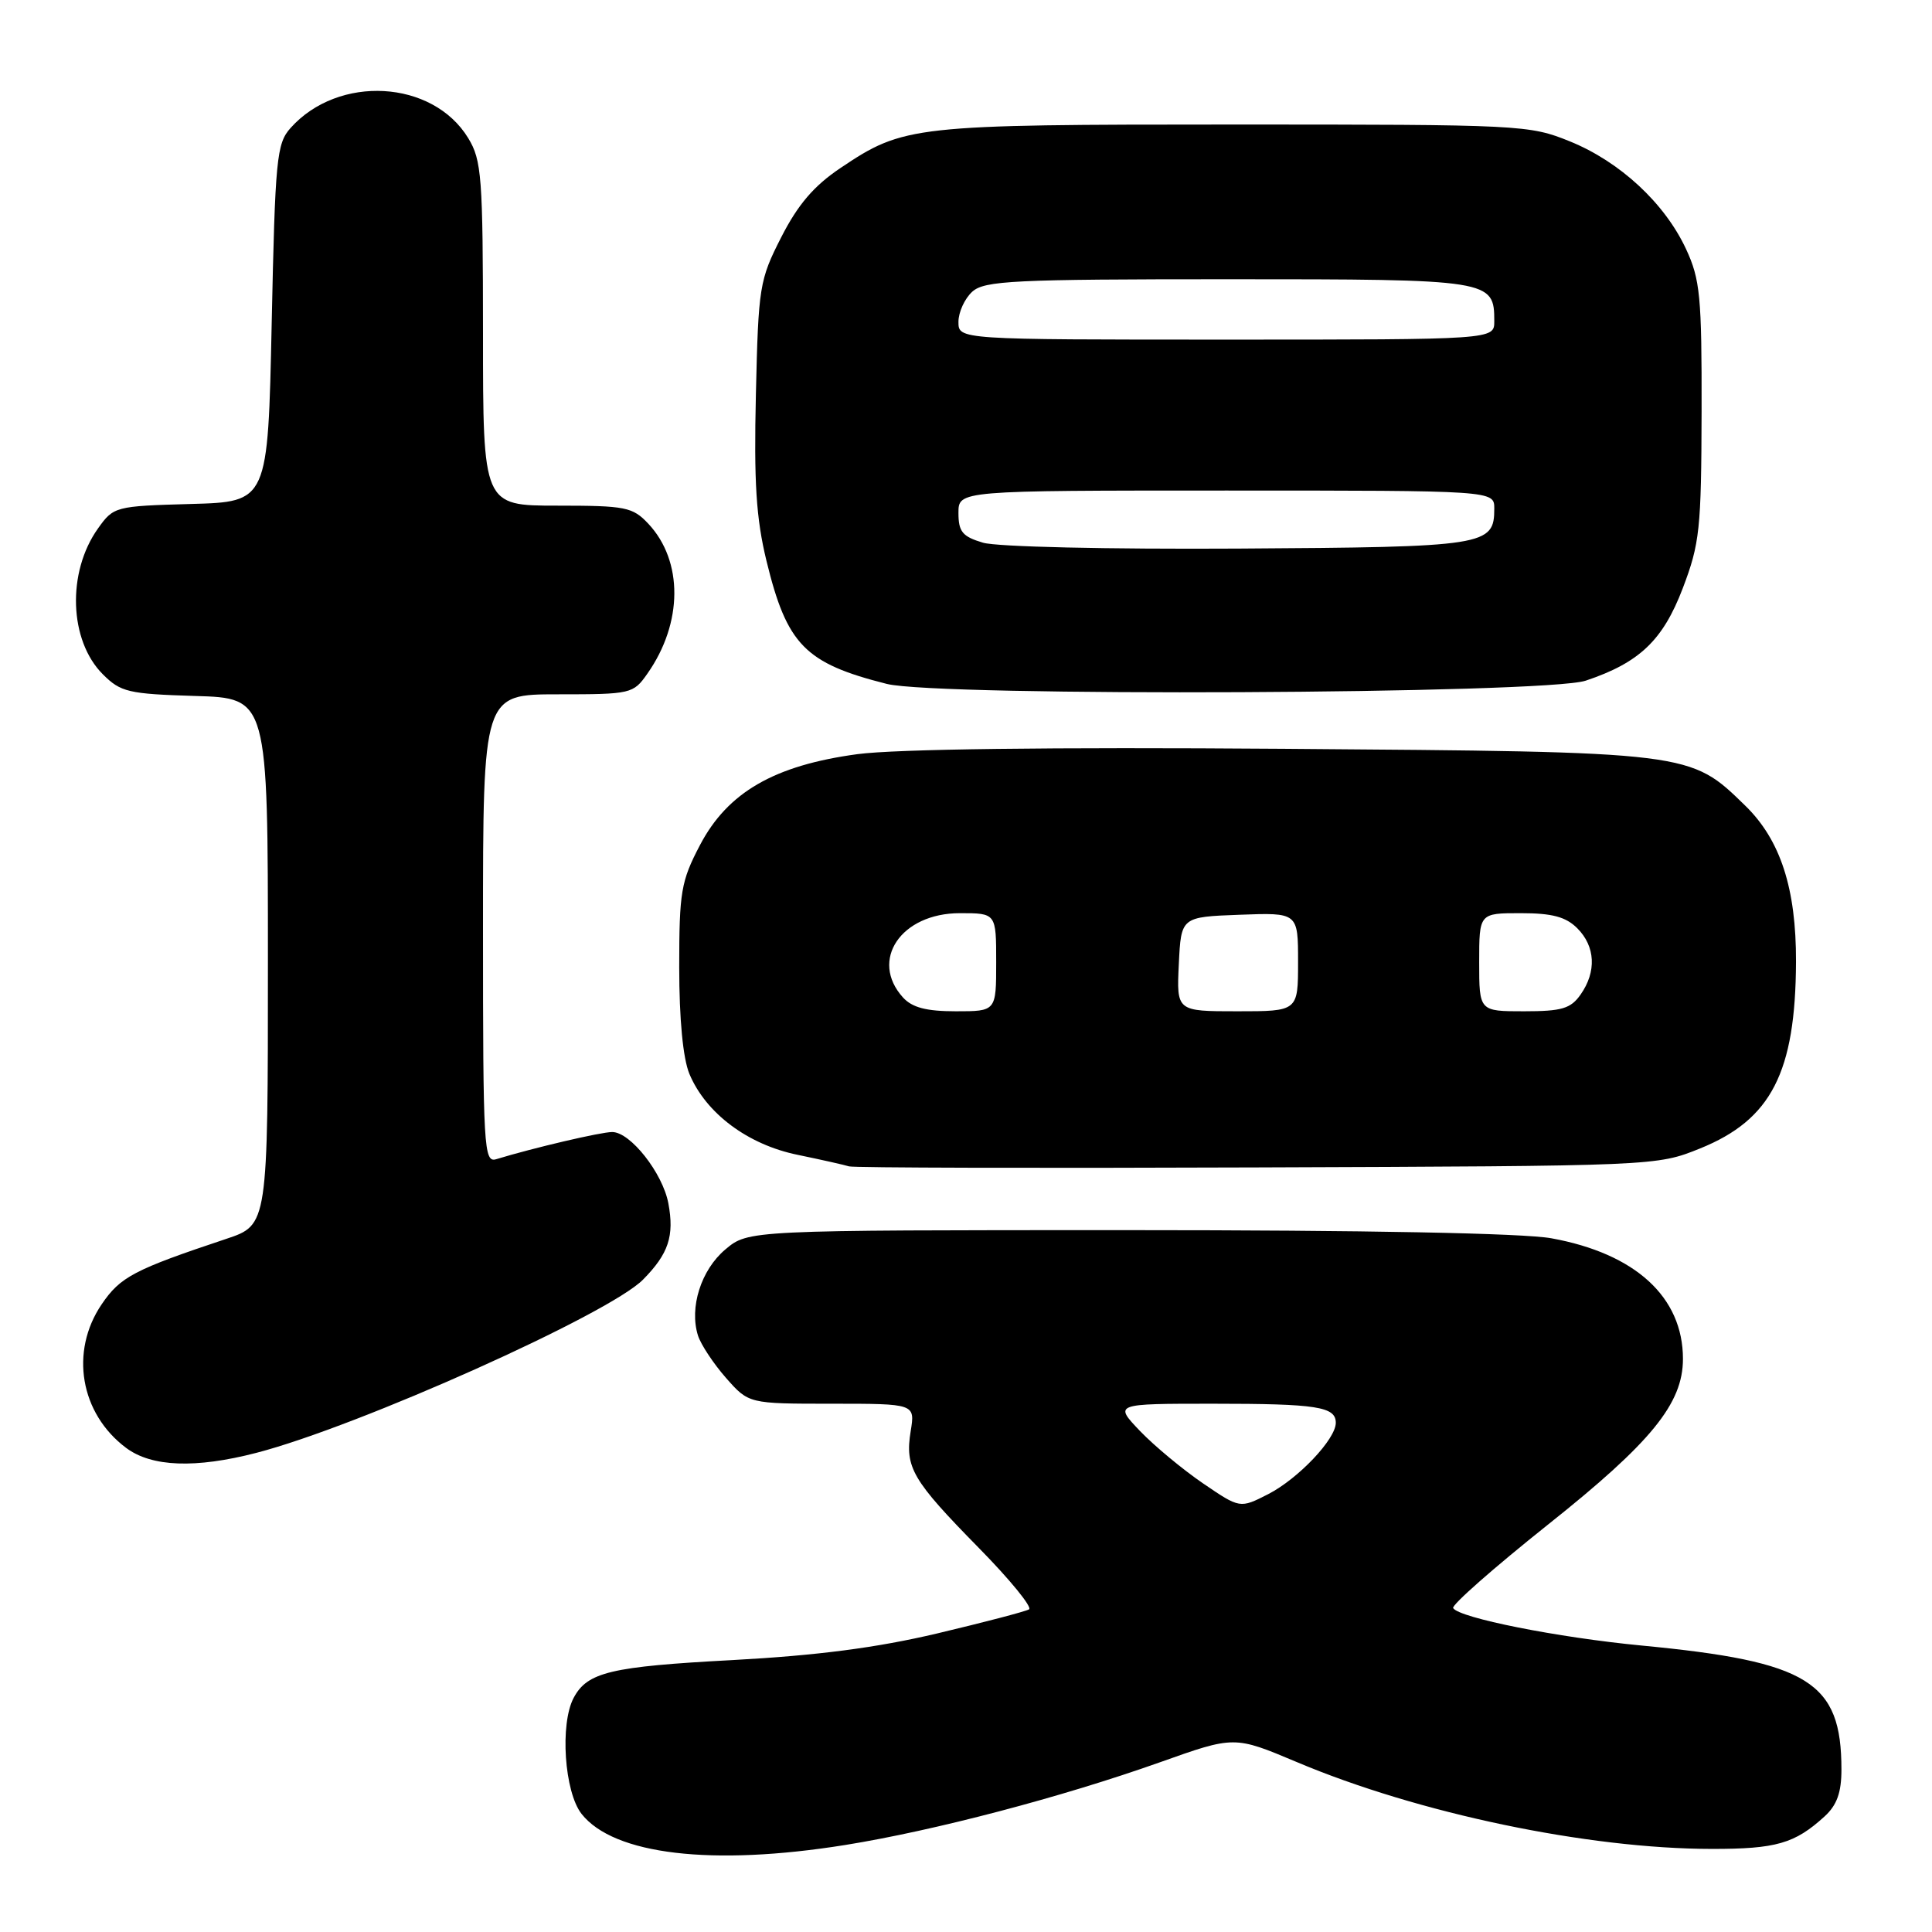 <?xml version="1.0" encoding="UTF-8" standalone="no"?>
<!DOCTYPE svg PUBLIC "-//W3C//DTD SVG 1.1//EN" "http://www.w3.org/Graphics/SVG/1.1/DTD/svg11.dtd" >
<svg xmlns="http://www.w3.org/2000/svg" xmlns:xlink="http://www.w3.org/1999/xlink" version="1.1" viewBox="0 0 256 256">
 <g >
 <path fill="currentColor"
d=" M 112.00 244.47 C 123.77 242.58 140.72 238.12 153.70 233.51 C 163.56 230.00 163.56 230.00 171.80 233.47 C 187.92 240.28 210.40 244.98 226.82 244.99 C 235.33 245.00 237.81 244.29 241.75 240.70 C 243.40 239.20 244.00 237.53 244.00 234.47 C 244.00 222.83 239.69 220.16 217.50 218.04 C 206.41 216.98 193.35 214.38 192.55 213.08 C 192.31 212.69 197.96 207.72 205.10 202.03 C 218.81 191.13 223.00 185.98 223.00 180.06 C 223.00 171.87 216.70 166.10 205.57 164.08 C 201.84 163.40 180.95 163.00 149.39 163.00 C 99.15 163.00 99.15 163.00 96.11 165.56 C 92.89 168.27 91.31 173.26 92.49 176.98 C 92.87 178.16 94.53 180.68 96.19 182.57 C 99.21 186.00 99.21 186.00 110.23 186.00 C 121.26 186.00 121.26 186.00 120.67 189.64 C 119.89 194.45 120.86 196.11 129.72 205.13 C 133.84 209.32 136.82 212.98 136.35 213.25 C 135.88 213.53 130.41 214.96 124.18 216.44 C 116.13 218.34 108.29 219.36 97.04 219.97 C 80.93 220.83 77.84 221.56 76.02 224.96 C 74.17 228.42 74.78 237.45 77.06 240.35 C 81.32 245.76 94.35 247.30 112.00 244.47 Z  M 33.97 192.51 C 47.48 189.01 80.72 174.12 85.21 169.55 C 88.59 166.13 89.37 163.77 88.56 159.44 C 87.80 155.43 83.53 150.00 81.12 150.00 C 79.62 150.00 70.66 152.10 65.75 153.60 C 64.11 154.10 64.00 152.19 64.00 123.07 C 64.00 92.00 64.00 92.00 73.93 92.00 C 83.63 92.00 83.91 91.94 85.79 89.25 C 90.50 82.55 90.54 74.34 85.91 69.40 C 83.82 67.18 82.91 67.00 73.83 67.00 C 64.00 67.00 64.00 67.00 64.00 44.25 C 63.99 23.45 63.83 21.23 62.04 18.30 C 57.33 10.57 44.84 9.86 38.50 16.96 C 36.65 19.03 36.46 21.01 36.00 42.85 C 35.50 66.50 35.50 66.50 25.29 66.78 C 15.26 67.06 15.05 67.12 12.98 70.03 C 8.85 75.83 9.15 84.88 13.63 89.35 C 15.99 91.71 17.01 91.95 25.85 92.22 C 35.50 92.50 35.50 92.50 35.50 127.40 C 35.50 162.31 35.50 162.31 30.00 164.15 C 17.74 168.24 15.95 169.18 13.47 172.83 C 9.22 179.09 10.62 187.31 16.72 191.86 C 20.10 194.38 25.90 194.60 33.97 192.51 Z  M 225.26 152.18 C 234.71 148.36 237.92 142.10 237.98 127.43 C 238.01 117.74 235.92 111.31 231.28 106.78 C 223.91 99.59 224.24 99.63 170.04 99.22 C 139.10 98.99 118.70 99.25 113.61 99.93 C 102.59 101.42 96.42 104.98 92.75 111.98 C 90.24 116.77 90.00 118.17 90.00 128.15 C 90.00 135.05 90.50 140.25 91.35 142.30 C 93.53 147.51 99.08 151.67 105.69 153.02 C 108.88 153.68 111.95 154.37 112.50 154.55 C 113.05 154.74 137.35 154.80 166.50 154.69 C 219.43 154.50 219.51 154.50 225.26 152.18 Z  M 210.12 90.19 C 217.23 87.81 220.34 84.85 222.97 77.96 C 225.23 72.03 225.43 70.11 225.47 54.50 C 225.50 39.30 225.28 37.02 223.41 33.00 C 220.57 26.91 214.66 21.43 208.01 18.73 C 202.64 16.55 201.54 16.50 163.50 16.50 C 120.94 16.50 119.75 16.63 111.37 22.26 C 107.85 24.62 105.73 27.10 103.52 31.43 C 100.63 37.10 100.49 37.97 100.16 52.24 C 99.89 63.91 100.19 68.67 101.56 74.31 C 104.27 85.44 106.67 87.89 117.50 90.62 C 124.34 92.34 204.79 91.97 210.12 90.19 Z  M 159.40 196.55 C 156.71 194.71 152.95 191.59 151.05 189.61 C 147.61 186.00 147.61 186.00 160.72 186.00 C 174.52 186.00 177.00 186.39 177.00 188.53 C 177.00 190.70 172.01 195.95 168.03 197.99 C 164.30 199.89 164.30 199.89 159.40 196.55 Z  M 119.65 132.17 C 115.18 127.23 119.39 121.00 127.19 121.00 C 132.00 121.00 132.00 121.00 132.00 127.50 C 132.00 134.00 132.00 134.00 126.65 134.00 C 122.75 134.00 120.87 133.51 119.65 132.17 Z  M 156.20 127.75 C 156.50 121.50 156.50 121.50 164.25 121.21 C 172.00 120.92 172.00 120.92 172.00 127.46 C 172.00 134.00 172.00 134.00 163.95 134.00 C 155.90 134.00 155.90 134.00 156.20 127.75 Z  M 196.00 127.50 C 196.00 121.00 196.00 121.00 201.50 121.00 C 205.67 121.00 207.48 121.48 209.00 123.00 C 211.40 125.40 211.57 128.75 209.44 131.78 C 208.13 133.65 206.95 134.00 201.94 134.00 C 196.00 134.00 196.00 134.00 196.00 127.50 Z  M 130.25 71.91 C 127.53 71.10 127.00 70.46 127.00 67.97 C 127.00 65.00 127.00 65.00 162.50 65.00 C 198.00 65.00 198.00 65.00 198.00 67.38 C 198.00 72.32 196.94 72.49 164.10 72.69 C 146.73 72.79 132.09 72.46 130.25 71.91 Z  M 127.00 42.65 C 127.00 41.37 127.82 39.57 128.83 38.65 C 130.45 37.19 134.29 37.00 162.76 37.00 C 197.64 37.00 198.00 37.06 198.00 42.57 C 198.00 45.00 198.00 45.00 162.50 45.00 C 127.00 45.00 127.00 45.00 127.00 42.65 Z "/>
</g>
</svg>
